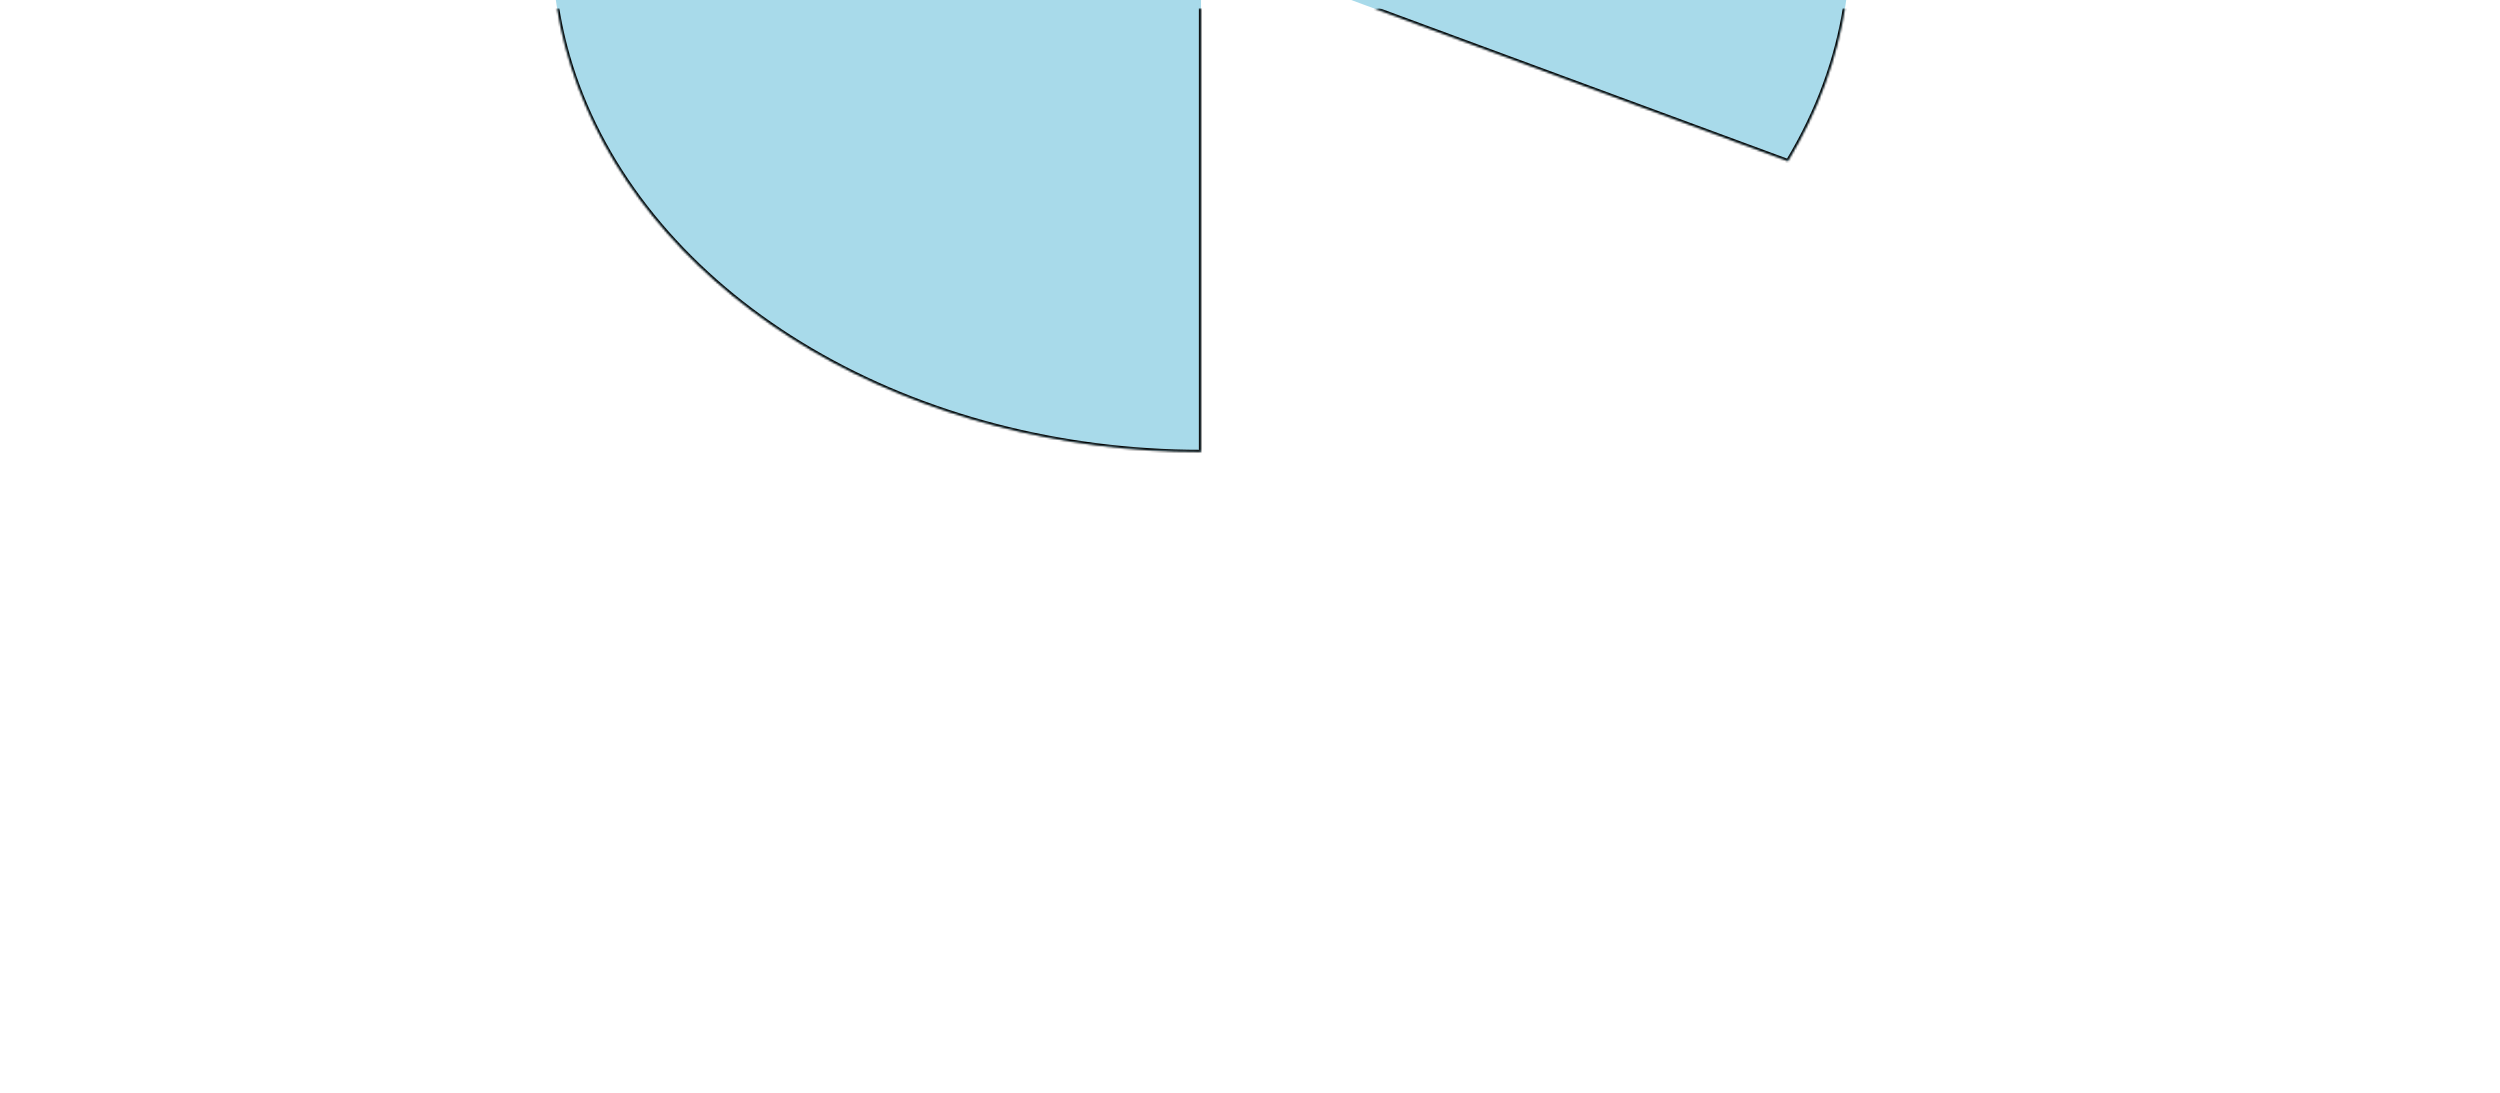 <svg width="1155" height="505" viewBox="0 0 1155 505" fill="none" xmlns="http://www.w3.org/2000/svg">
<g filter="url(#filter0_df_16_120)">
<mask id="path-1-inside-1_16_120" fill="white">
<path d="M554.877 204.805C489.922 204.805 426.723 188.32 374.785 157.828C322.848 127.336 284.981 84.487 266.879 35.725C248.778 -13.037 251.421 -65.075 274.411 -112.561C297.402 -160.048 339.496 -200.416 394.362 -227.593C449.229 -254.77 513.901 -267.288 578.652 -263.262C643.403 -259.237 704.731 -238.886 753.412 -205.272C802.093 -171.657 835.495 -126.596 848.594 -76.866C861.693 -27.136 853.78 24.574 826.046 70.486L554.877 -29.597L554.877 204.805Z"/>
</mask>
<path d="M554.877 204.805C489.922 204.805 426.723 188.32 374.785 157.828C322.848 127.336 284.981 84.487 266.879 35.725C248.778 -13.037 251.421 -65.075 274.411 -112.561C297.402 -160.048 339.496 -200.416 394.362 -227.593C449.229 -254.77 513.901 -267.288 578.652 -263.262C643.403 -259.237 704.731 -238.886 753.412 -205.272C802.093 -171.657 835.495 -126.596 848.594 -76.866C861.693 -27.136 853.78 24.574 826.046 70.486L554.877 -29.597L554.877 204.805Z" fill="#A8DAEA"/>
<path d="M554.877 204.805C489.922 204.805 426.723 188.32 374.785 157.828C322.848 127.336 284.981 84.487 266.879 35.725C248.778 -13.037 251.421 -65.075 274.411 -112.561C297.402 -160.048 339.496 -200.416 394.362 -227.593C449.229 -254.77 513.901 -267.288 578.652 -263.262C643.403 -259.237 704.731 -238.886 753.412 -205.272C802.093 -171.657 835.495 -126.596 848.594 -76.866C861.693 -27.136 853.78 24.574 826.046 70.486L554.877 -29.597L554.877 204.805Z" stroke="black" stroke-width="2" mask="url(#path-1-inside-1_16_120)"/>
</g>
<defs>
<filter id="filter0_df_16_120" x="-45" y="-564" width="1199.75" height="1068.81" filterUnits="userSpaceOnUse" color-interpolation-filters="sRGB">
<feFlood flood-opacity="0" result="BackgroundImageFix"/>
<feColorMatrix in="SourceAlpha" type="matrix" values="0 0 0 0 0 0 0 0 0 0 0 0 0 0 0 0 0 0 127 0" result="hardAlpha"/>
<feOffset dy="4"/>
<feGaussianBlur stdDeviation="2"/>
<feComposite in2="hardAlpha" operator="out"/>
<feColorMatrix type="matrix" values="0 0 0 0 0 0 0 0 0 0 0 0 0 0 0 0 0 0 0.25 0"/>
<feBlend mode="normal" in2="BackgroundImageFix" result="effect1_dropShadow_16_120"/>
<feBlend mode="normal" in="SourceGraphic" in2="effect1_dropShadow_16_120" result="shape"/>
<feGaussianBlur stdDeviation="150" result="effect2_foregroundBlur_16_120"/>
</filter>
</defs>
</svg>
